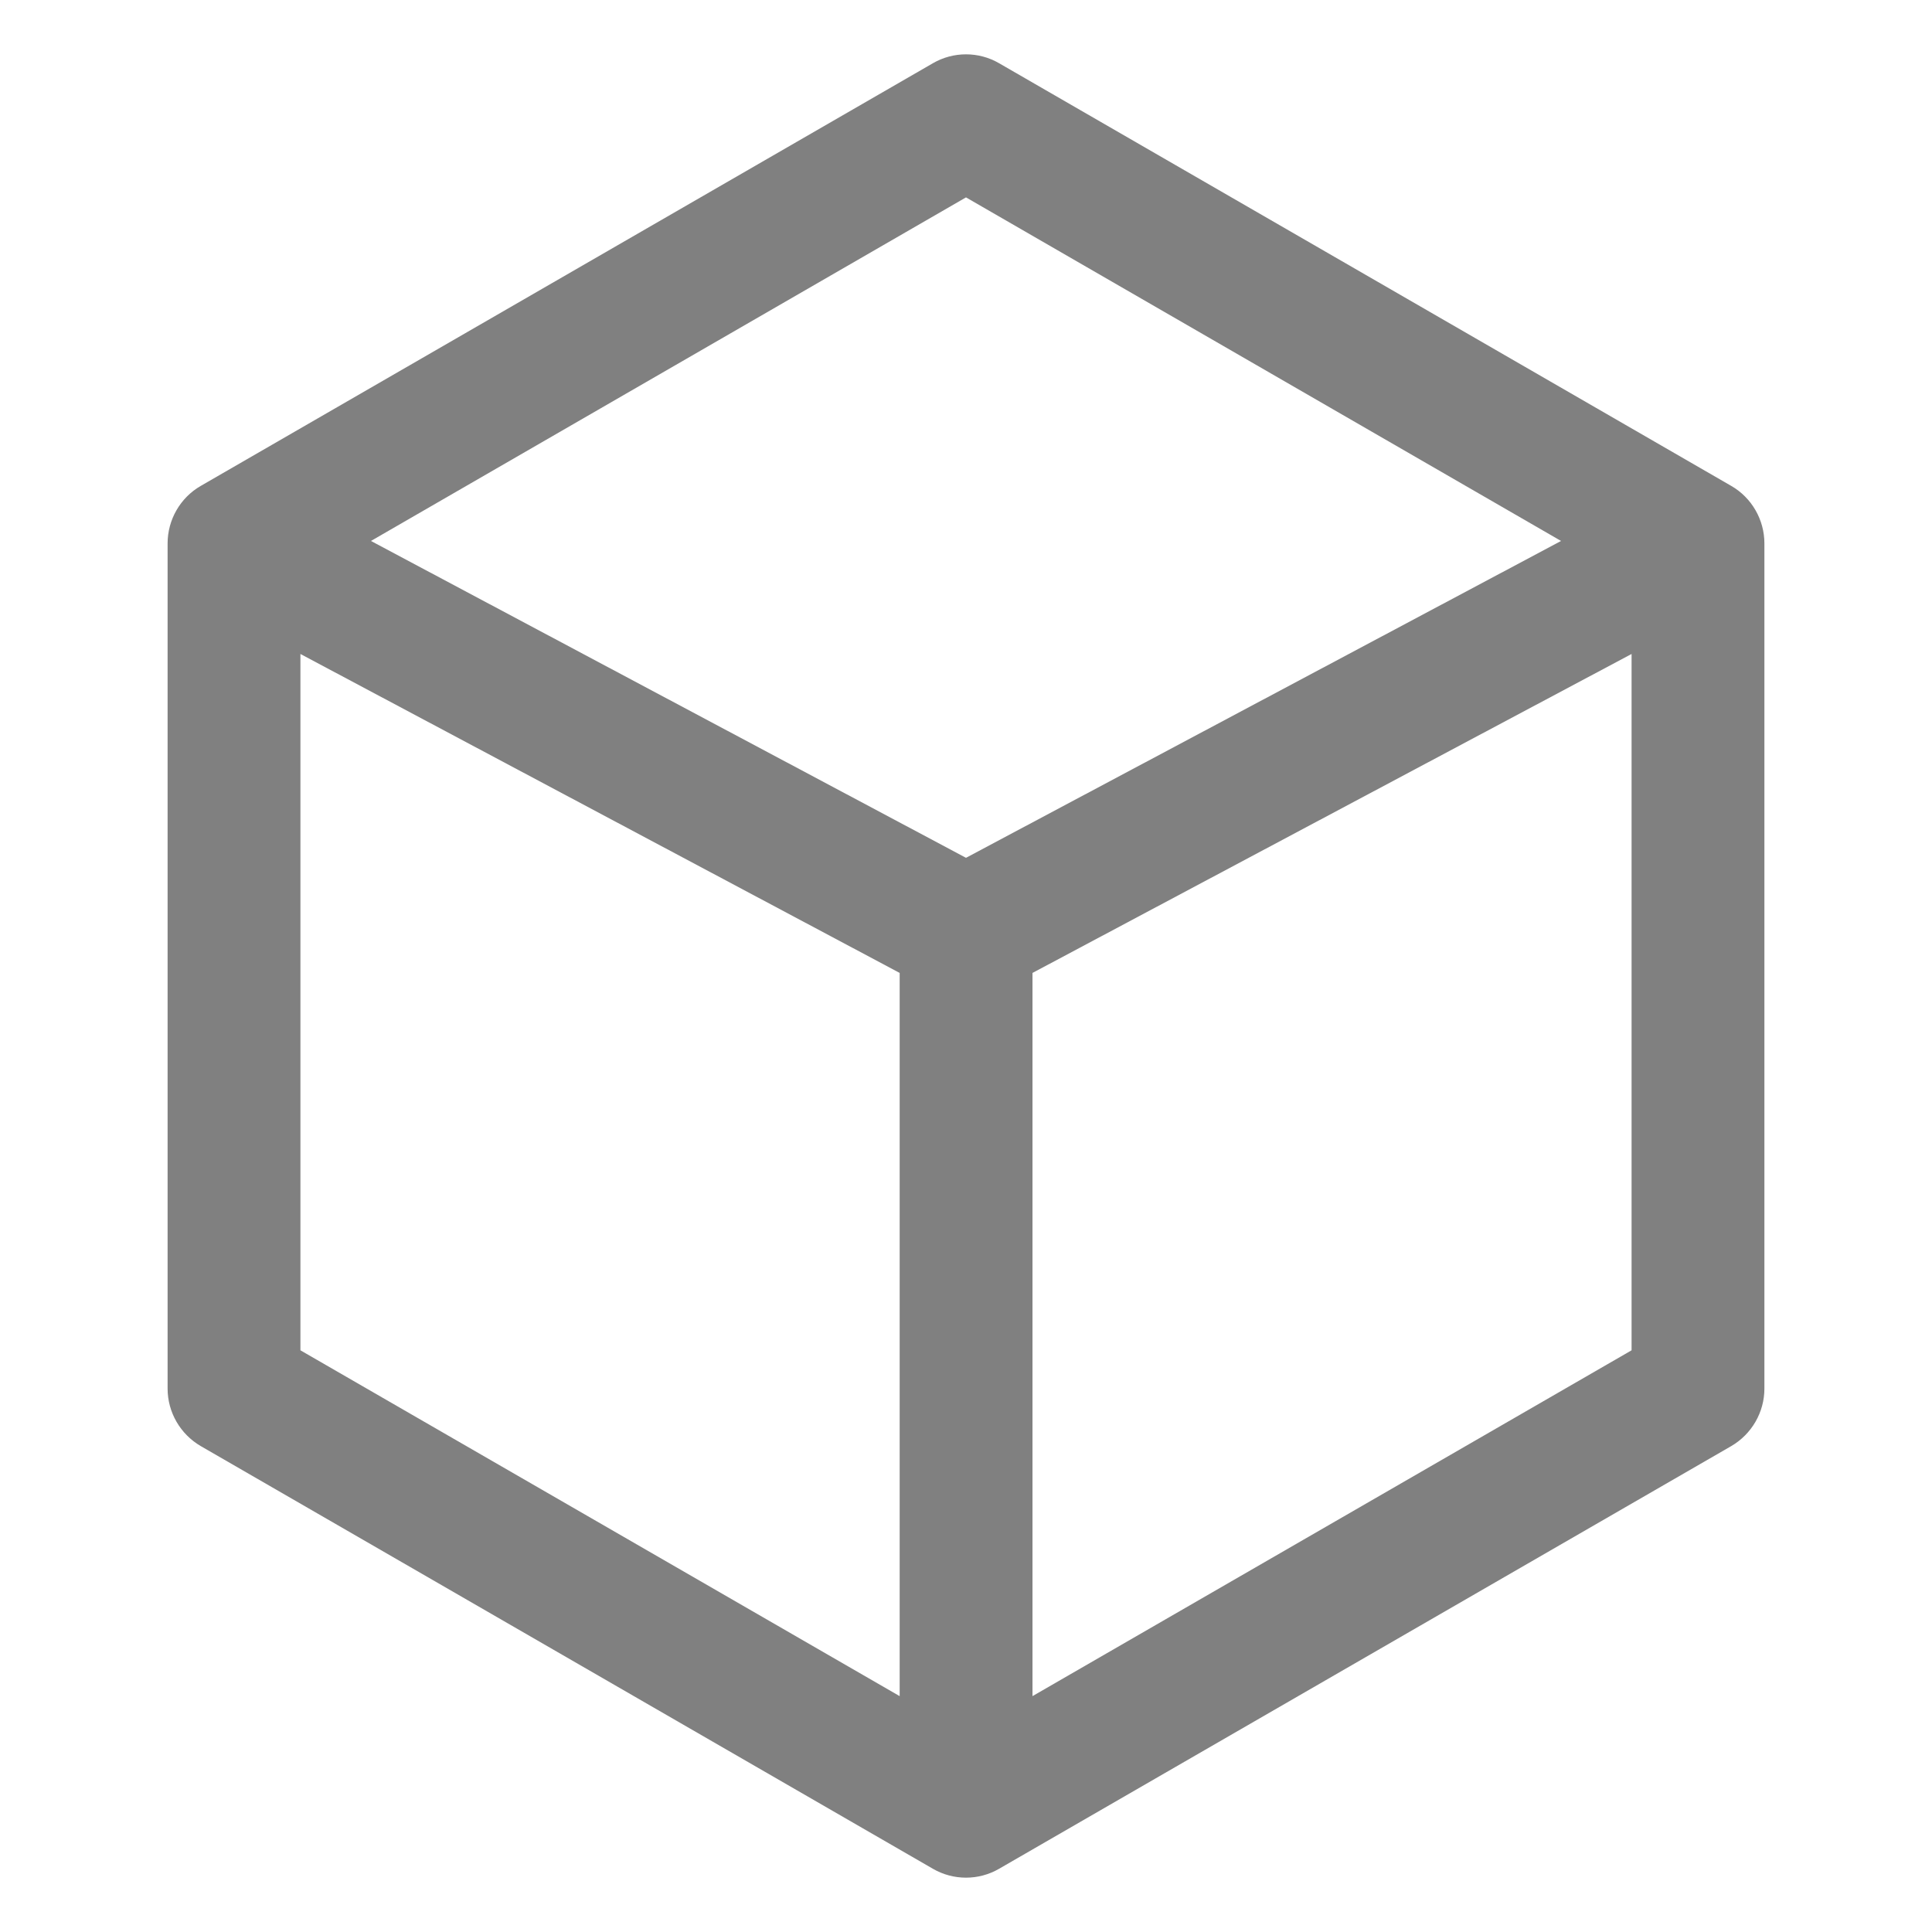 <svg width="12" height="12" viewBox="0 0 12 12" fill="none" xmlns="http://www.w3.org/2000/svg">
<path fill-rule="evenodd" clip-rule="evenodd" d="M5.794 0.393C5.921 0.319 6.079 0.319 6.206 0.393L10.753 3.018C10.88 3.091 10.959 3.228 10.959 3.375V8.625C10.959 8.772 10.88 8.908 10.753 8.982L6.206 11.607C6.079 11.681 5.921 11.681 5.794 11.607L1.247 8.982C1.12 8.908 1.041 8.772 1.041 8.625V3.375C1.041 3.228 1.12 3.091 1.247 3.018L5.794 0.393ZM1.866 4.062L5.588 6.043V10.535L1.866 8.387V4.062ZM6.413 10.535L10.134 8.387V4.062L6.413 6.043V10.535ZM6 5.328L9.696 3.36L6 1.226L2.304 3.36L6 5.328Z" fill="#808080"/>
</svg>
